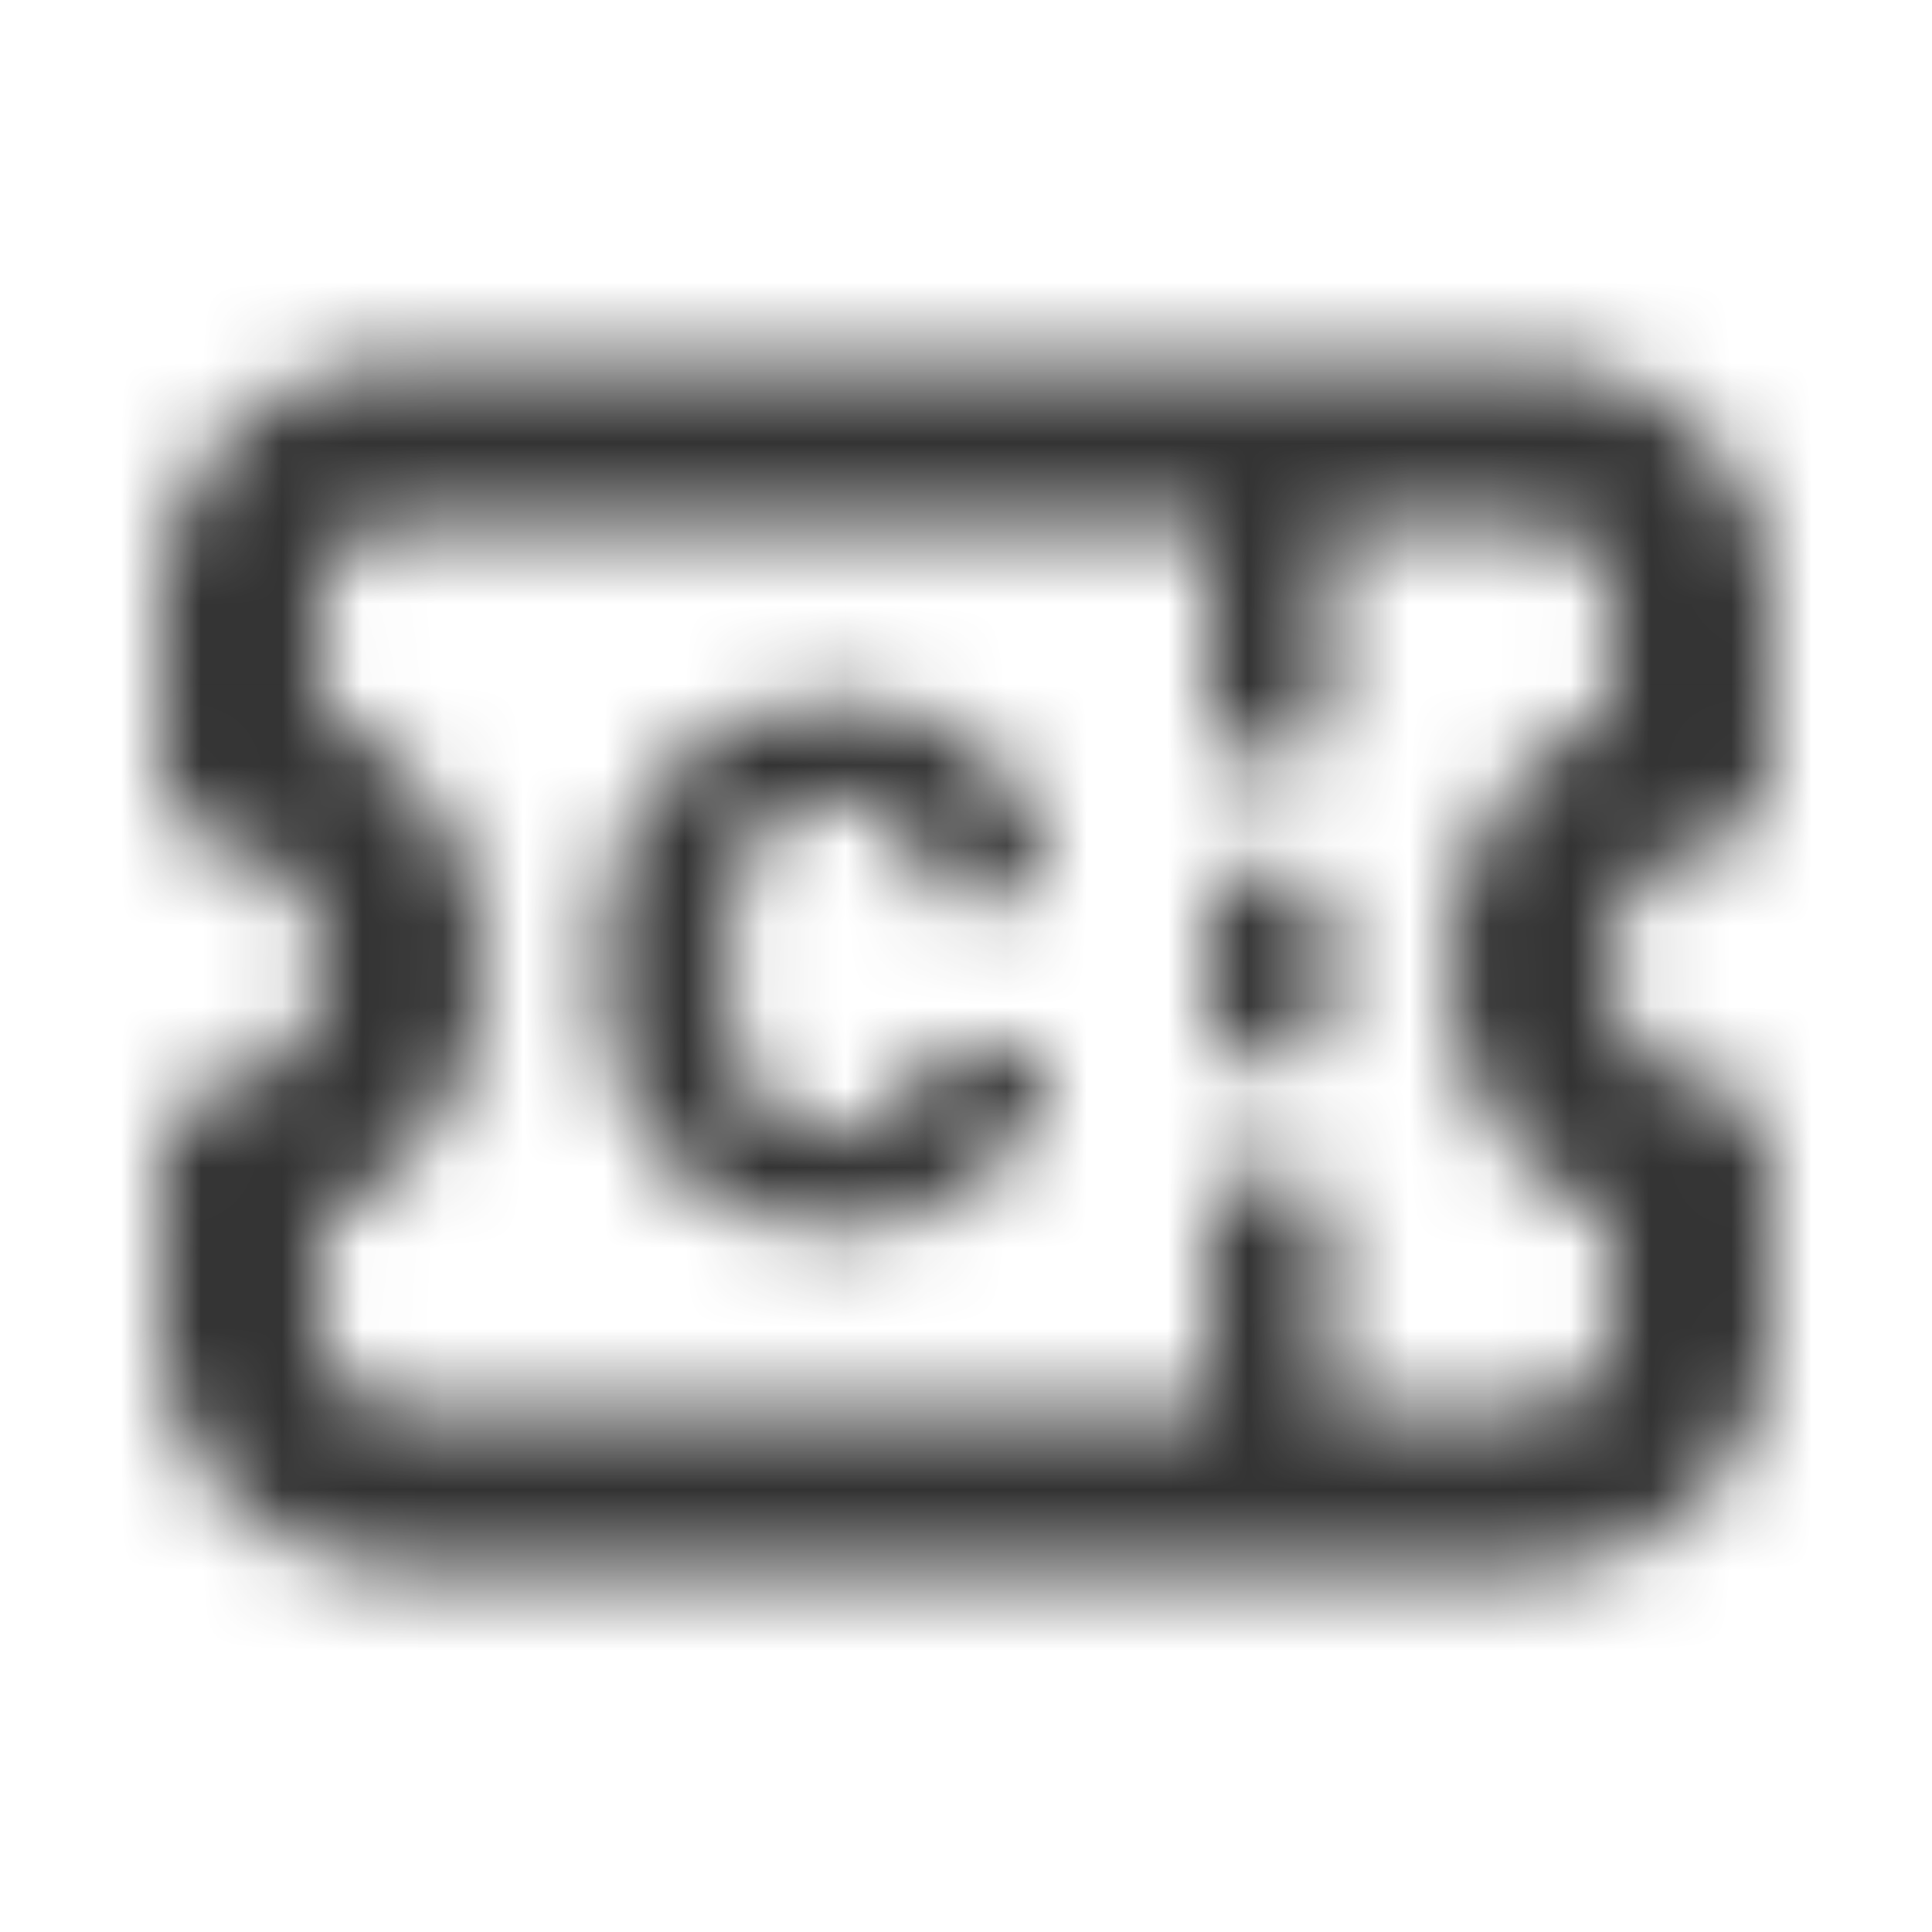 <svg xmlns="http://www.w3.org/2000/svg" width="24" height="24" fill="none"><mask id="a" width="20" height="16" x="2" y="4" maskUnits="userSpaceOnUse" style="mask-type:alpha"><g fill="#333"><path d="M16.5 11.5a.75.75 0 0 0-1.5 0v1a.75.75 0 0 0 1.5 0zM10.963 13.918a1.3 1.3 0 0 1-.586.127q-.404 0-.668-.162a1.15 1.15 0 0 1-.404-.435 2.2 2.2 0 0 1-.2-.625 5 5 0 0 1-.052-.73v-.186q0-.375.052-.718.06-.348.2-.626.146-.284.404-.446.264-.162.656-.162.369 0 .627.162t.399.429.152.602h1.459q-.012-.73-.346-1.268a2.2 2.2 0 0 0-.914-.835q-.58-.295-1.348-.295-.726 0-1.271.243a2.5 2.5 0 0 0-.908.678 3 3 0 0 0-.54 1.008 4.2 4.2 0 0 0-.175 1.228v.186q0 .654.176 1.228.18.573.539 1.008.363.434.908.678.545.243 1.277.243.721 0 1.301-.29a2.5 2.5 0 0 0 .938-.8q.351-.503.363-1.14h-1.459a1.022 1.022 0 0 1-.58.898"/><path fill-rule="evenodd" d="M2 7.5a3 3 0 0 1 3-3h14a3 3 0 0 1 3 3v2.05a1 1 0 0 1-.801.98 1.5 1.5 0 0 0 0 2.94 1 1 0 0 1 .801.98v2.05a3 3 0 0 1-3 3H5a3 3 0 0 1-3-3v-2.05a1 1 0 0 1 .801-.98 1.5 1.5 0 0 0 0-2.94A1 1 0 0 1 2 9.55zm3-1a1 1 0 0 0-1 1v1.337a3.5 3.5 0 0 1 0 6.326V16.5a1 1 0 0 0 1 1h10.043a.8.8 0 0 1-.043-.25v-2a.75.75 0 0 1 1.5 0v2a.8.8 0 0 1-.043.25H19a1 1 0 0 0 1-1v-1.337a3.5 3.5 0 0 1 0-6.326V7.5a1 1 0 0 0-1-1h-2.543a.8.8 0 0 1 .043.25v2a.75.75 0 0 1-1.5 0v-2q0-.132.043-.25z" clip-rule="evenodd"/></g></mask><g mask="url(#a)"><path fill="#333" d="M0 0h24v24H0z"/></g></svg>